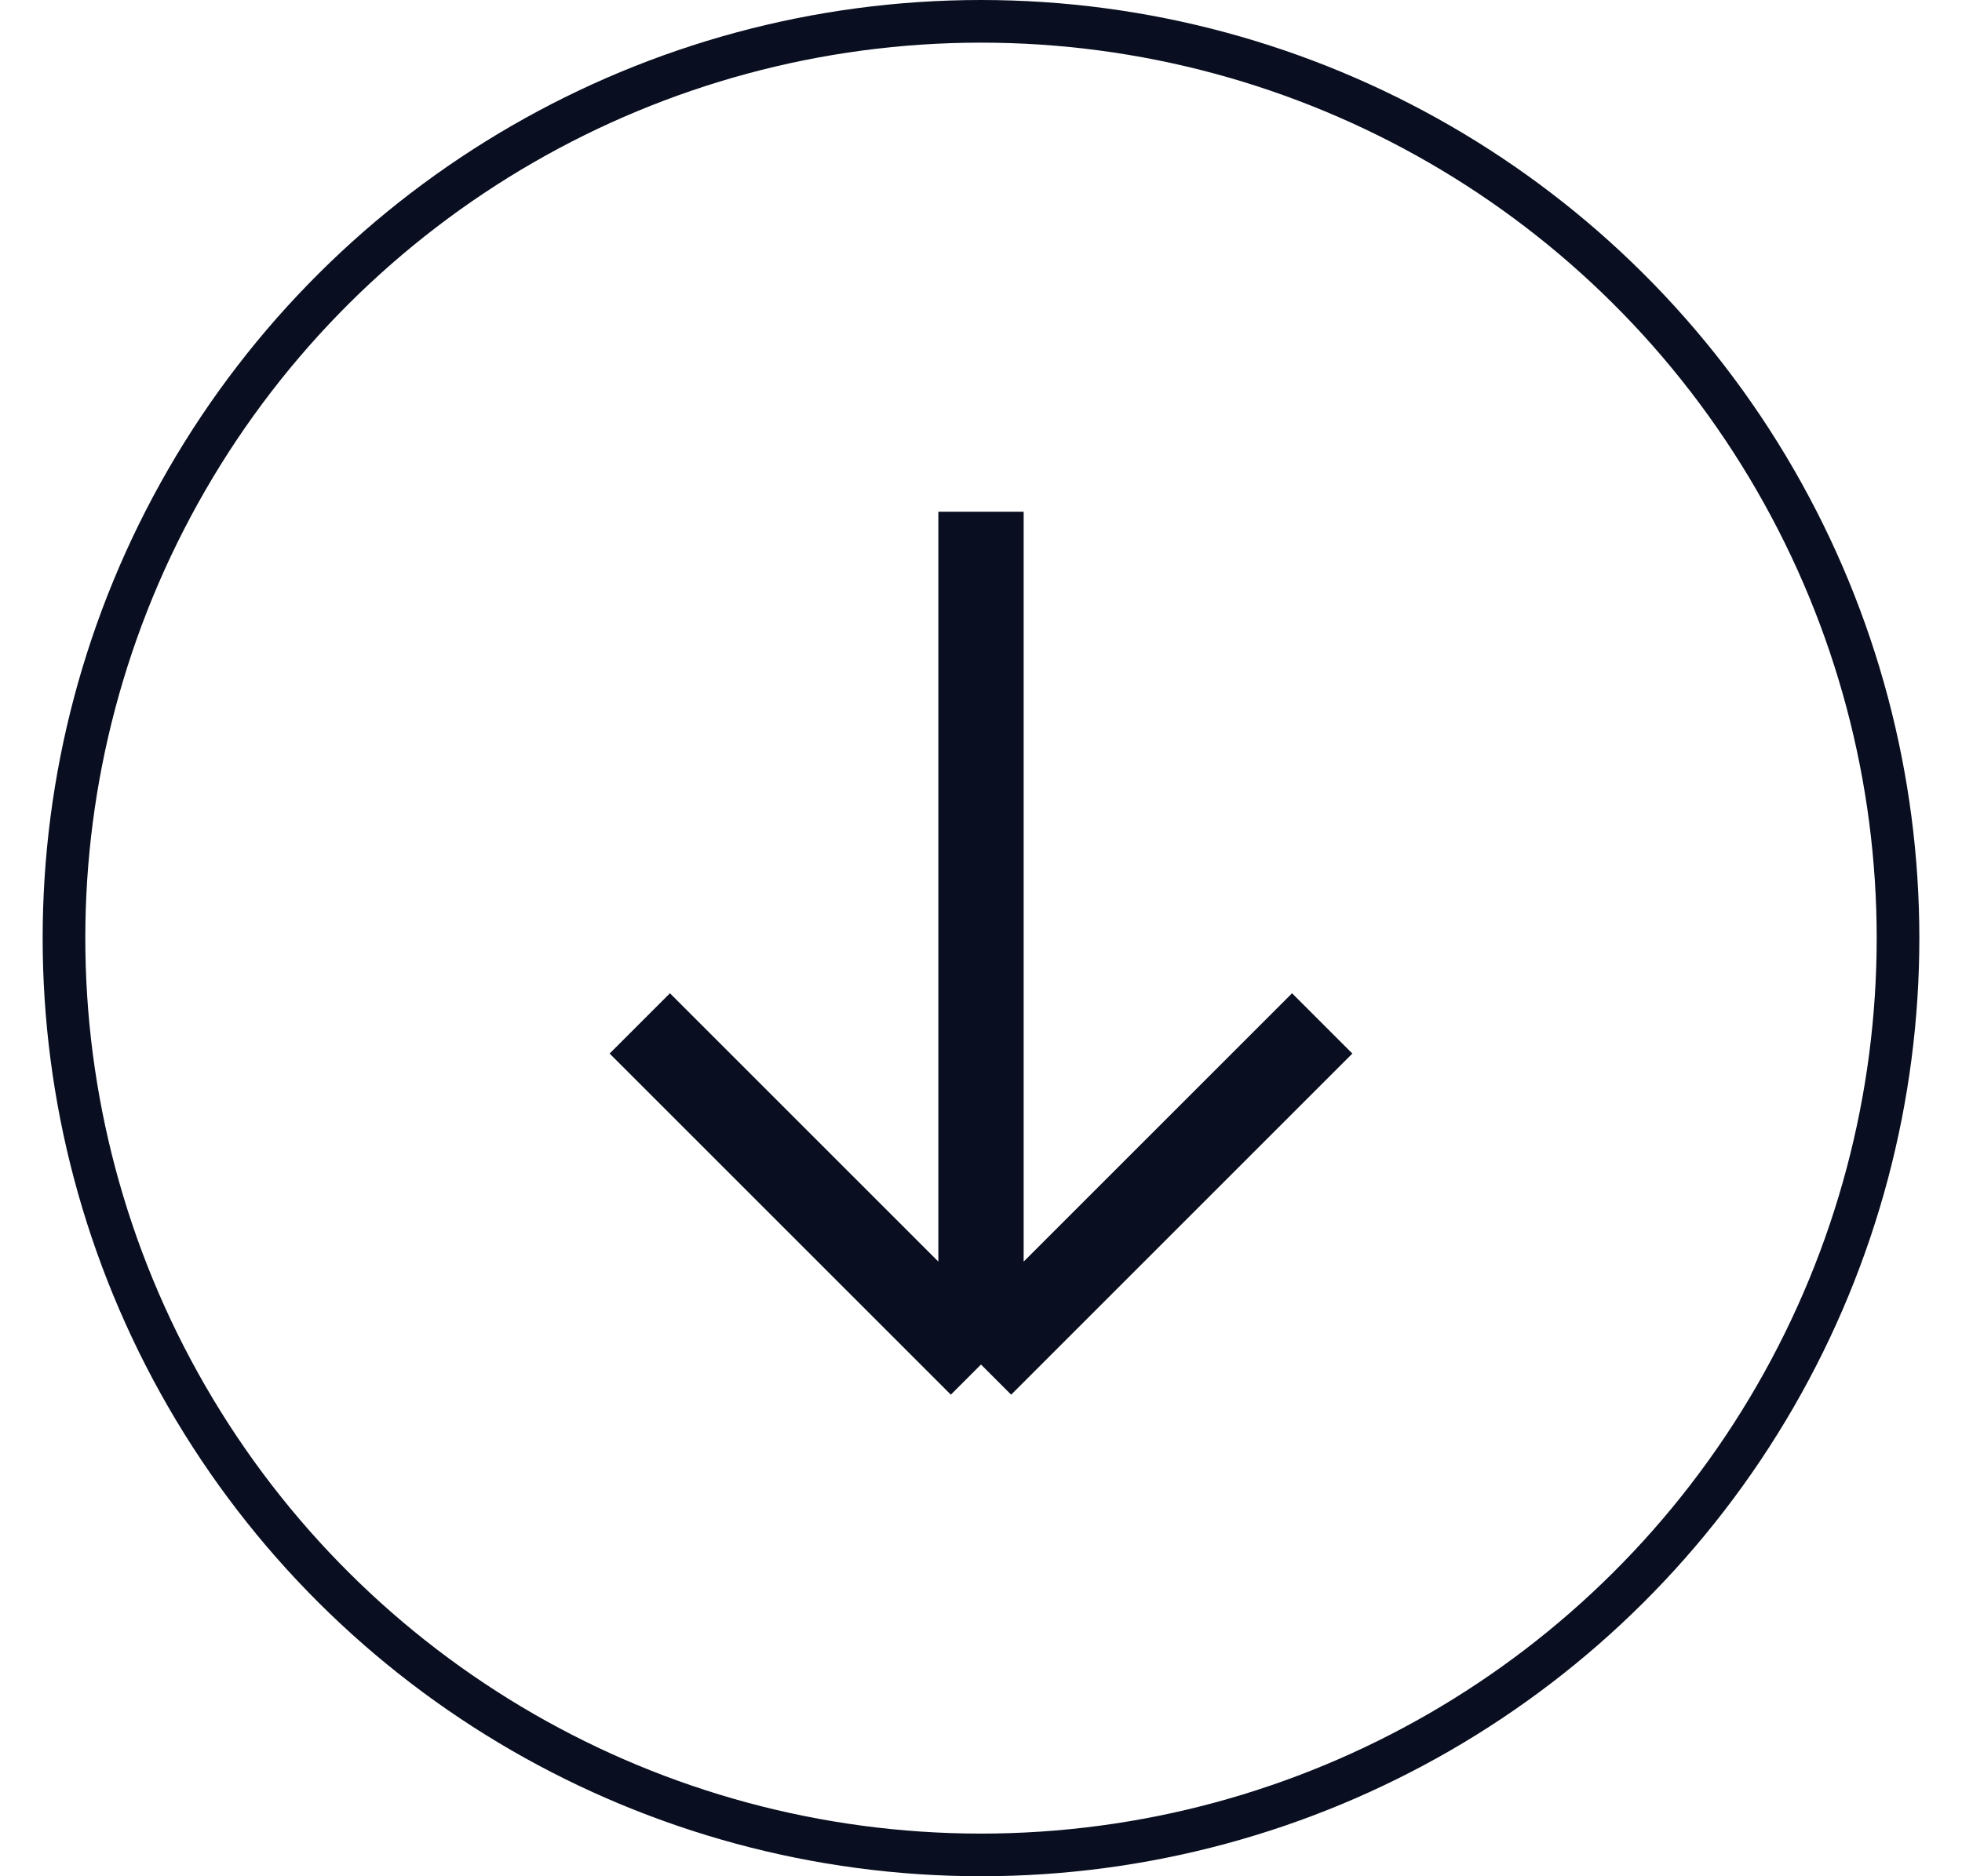 <svg width="23" height="22" viewBox="0 0 23 22" fill="none" xmlns="http://www.w3.org/2000/svg">
<circle cx="11.5" cy="11" r="10.75" transform="rotate(90 11.5 11)" stroke="#090F20" stroke-width="0.5"/>
<path d="M11.5 6V16M11.5 16L15.5 12M11.5 16L7.5 12" stroke="#090F20"/>
</svg>
